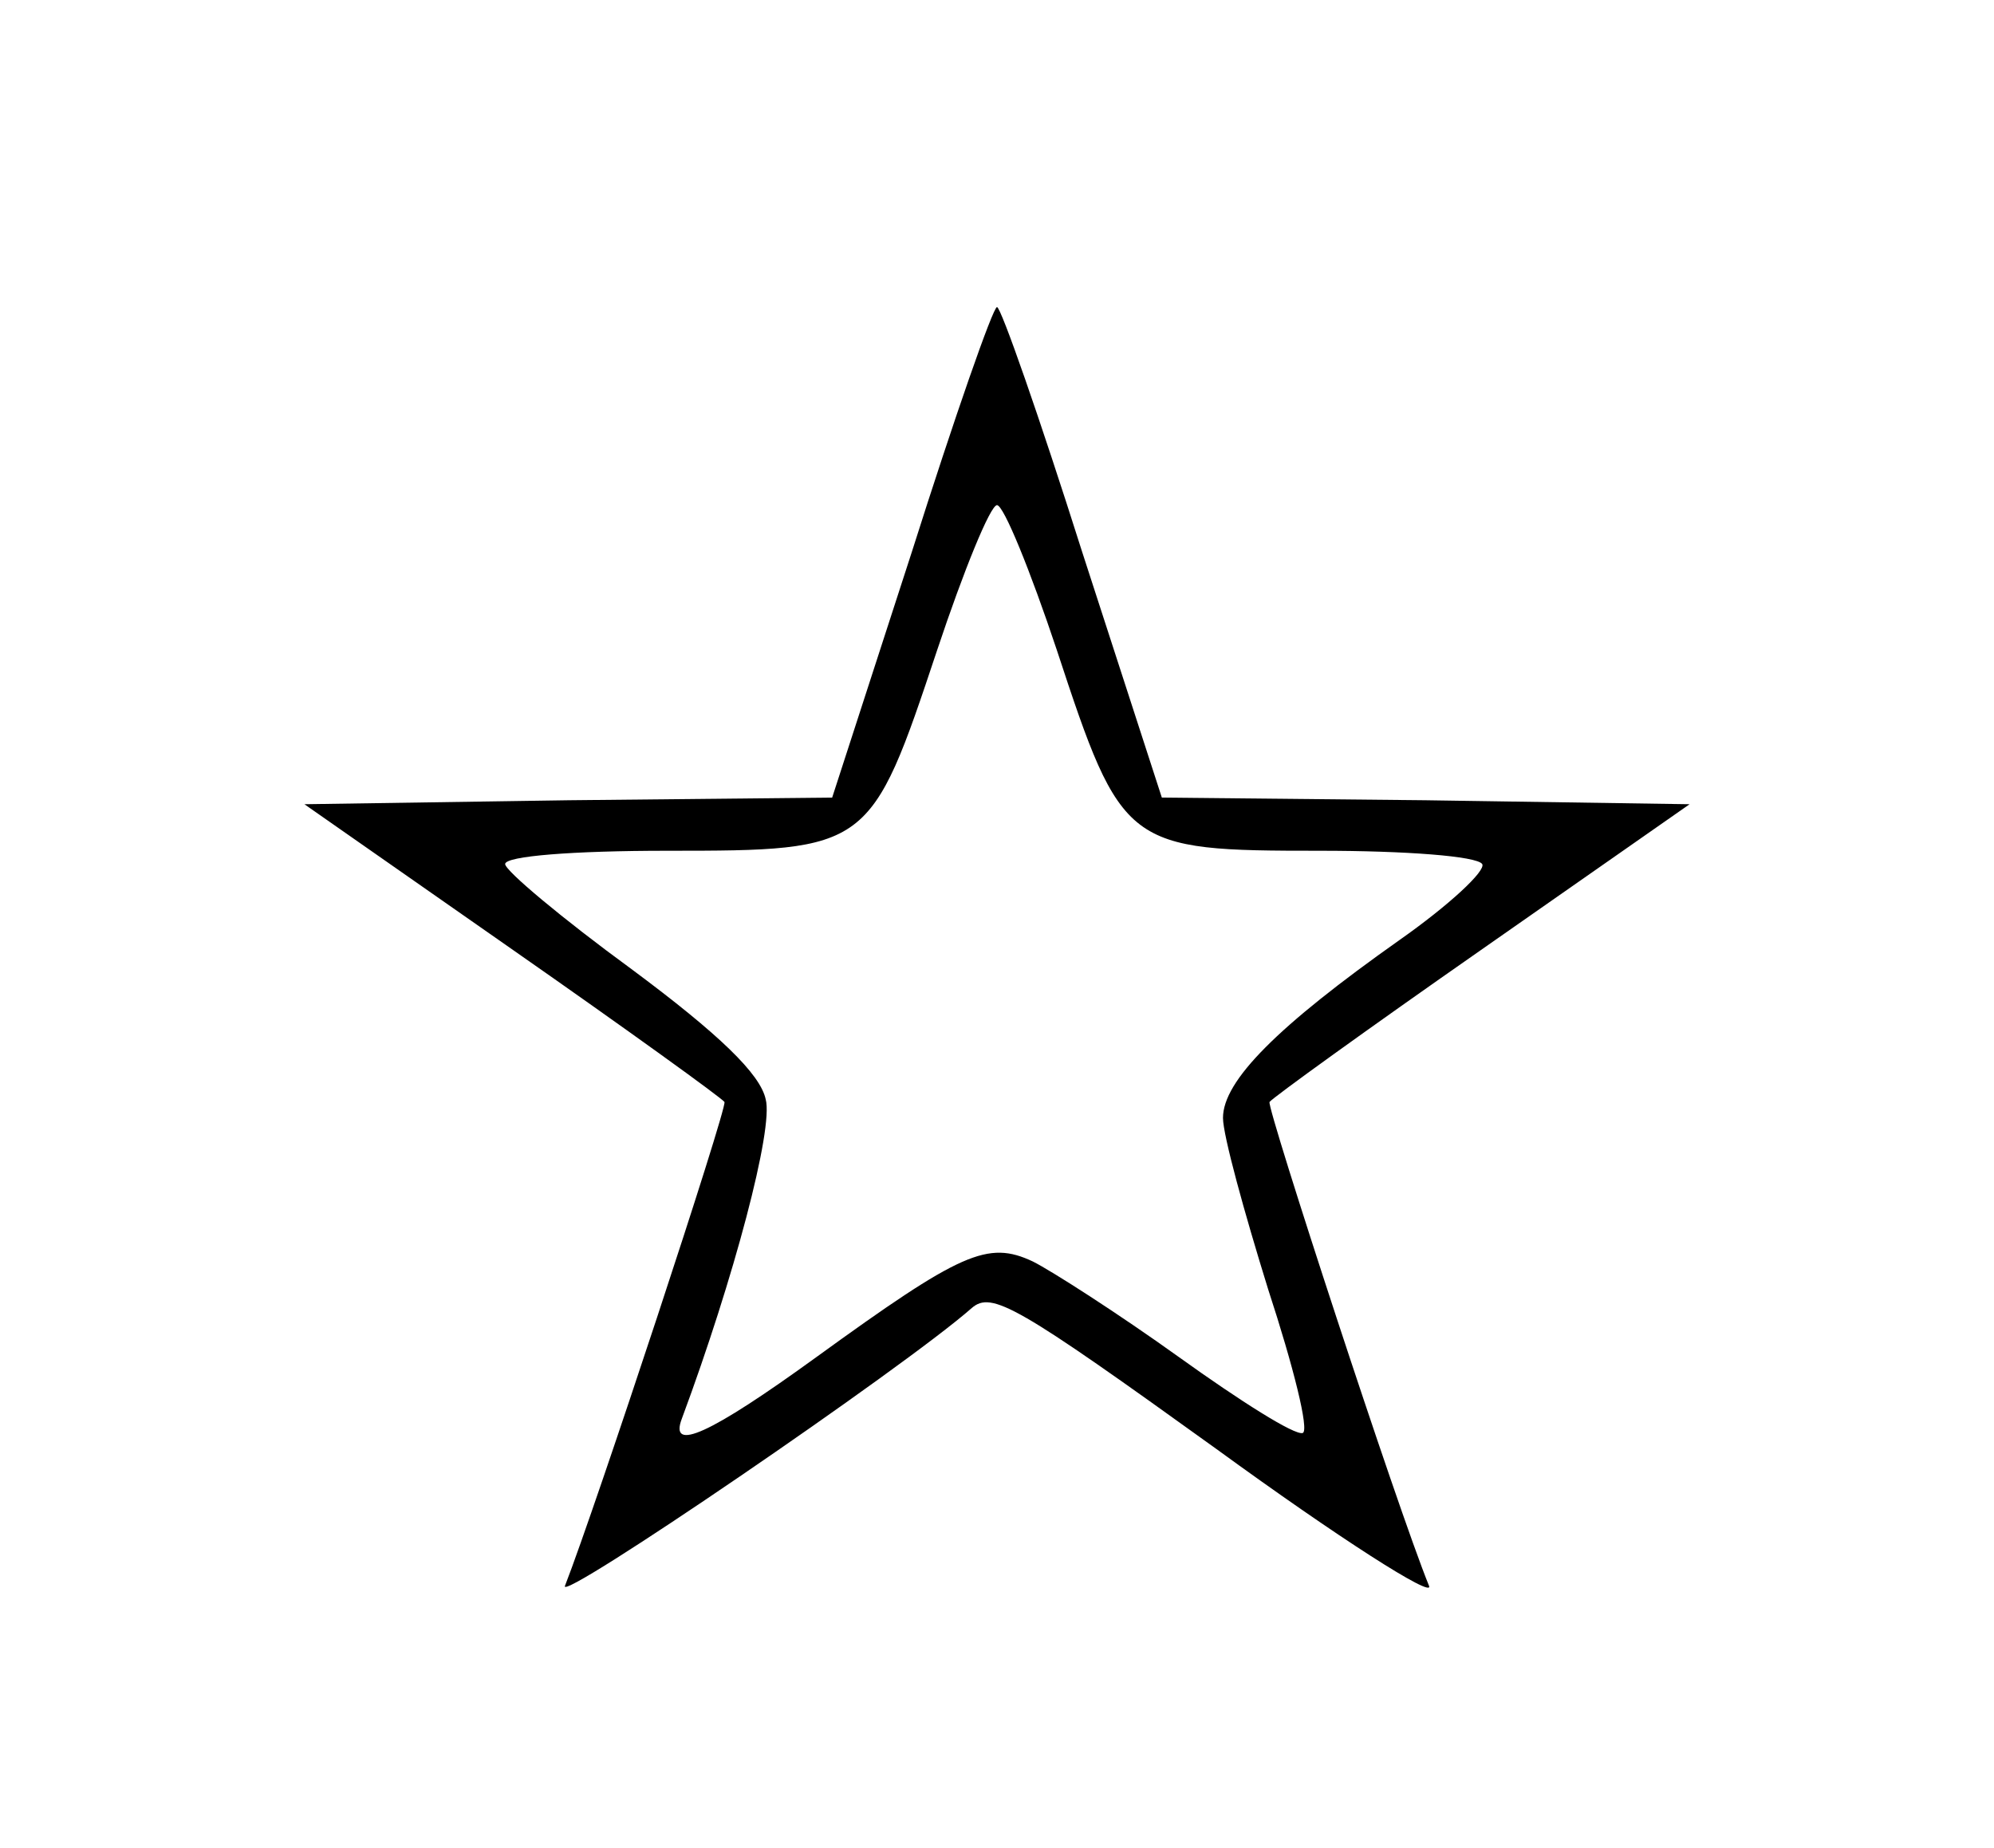 <?xml version="1.0" standalone="no"?>
<!DOCTYPE svg PUBLIC "-//W3C//DTD SVG 20010904//EN"
 "http://www.w3.org/TR/2001/REC-SVG-20010904/DTD/svg10.dtd">
<svg version="1.0" xmlns="http://www.w3.org/2000/svg"
 width="150pt" height="139pt" viewBox="0 0 150 139"
 preserveAspectRatio="xMidYMid meet">
<g transform="translate(0,139) scale(0.1,-0.1)"
fill="#000000" stroke="none">
<path d="M686 975 l-60 -185 -198 -2 -199 -3 156 -109 c86 -60 158 -112 160
-115 2 -5 -97 -305 -120 -364 -6 -14 255 164 306 209 15 13 34 2 184 -106 92
-67 164 -113 160 -103 -24 59 -122 359 -120 364 2 3 74 55 160 115 l156 109
-199 3 -198 2 -60 185 c-32 101 -61 184 -64 184 -3 0 -32 -83 -64 -184z m109
-74 c49 -149 52 -151 198 -151 64 0 118 -4 122 -10 3 -5 -25 -31 -62 -57 -92
-65 -133 -106 -133 -134 0 -13 16 -71 34 -129 19 -58 31 -106 26 -108 -6 -2
-47 24 -93 57 -46 33 -96 65 -110 72 -34 16 -54 7 -163 -72 -80 -58 -111 -72
-101 -46 39 105 69 218 63 240 -4 19 -35 49 -101 98 -52 38 -95 74 -95 79 0 6
51 10 122 10 152 0 153 1 203 151 20 60 40 109 45 109 5 0 25 -49 45 -109z"/>
</g>
</svg>
